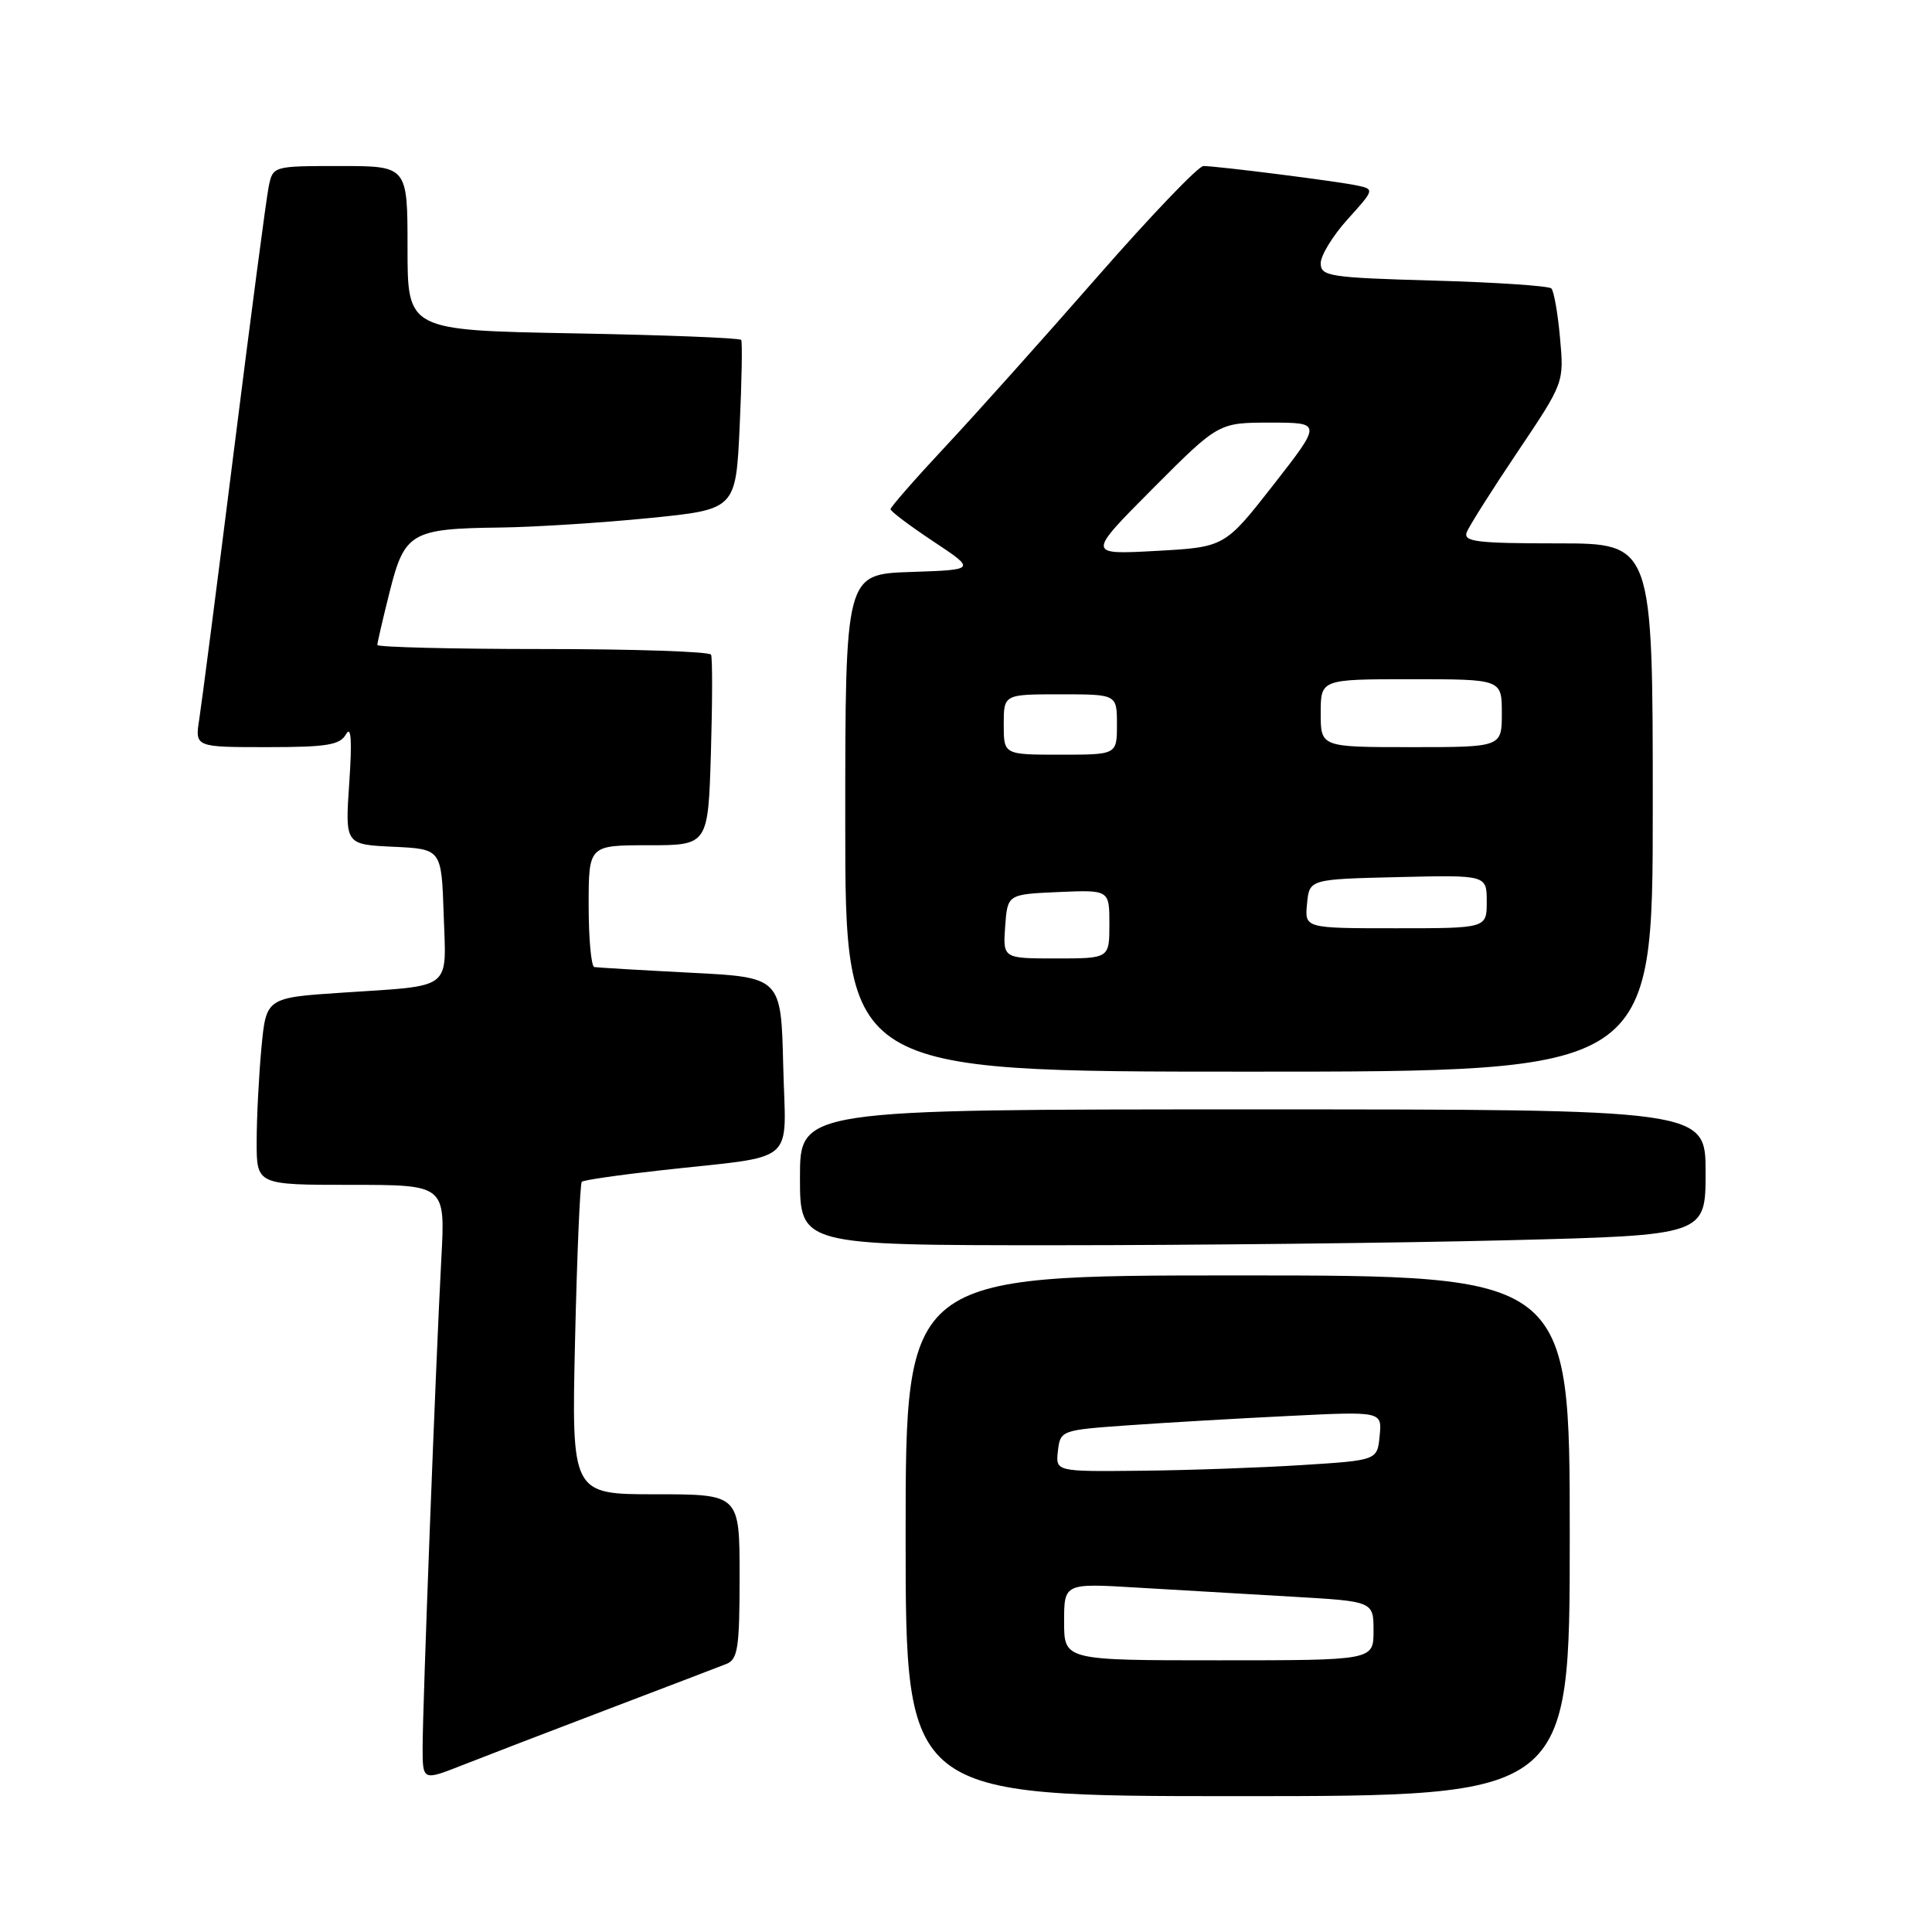 <?xml version="1.0" encoding="UTF-8" standalone="no"?>
<!DOCTYPE svg PUBLIC "-//W3C//DTD SVG 1.1//EN" "http://www.w3.org/Graphics/SVG/1.1/DTD/svg11.dtd" >
<svg xmlns="http://www.w3.org/2000/svg" xmlns:xlink="http://www.w3.org/1999/xlink" version="1.1" viewBox="0 0 256 256">
 <g >
 <path fill="currentColor"
d=" M 208.00 203.50 C 208.00 169.00 208.00 169.00 164.00 169.00 C 120.00 169.00 120.00 169.00 120.00 203.50 C 120.00 238.00 120.00 238.00 164.00 238.00 C 208.00 238.00 208.00 238.00 208.00 203.50 Z  M 80.50 226.50 C 88.20 223.57 95.29 220.86 96.25 220.48 C 97.77 219.88 98.00 218.34 98.00 208.89 C 98.00 198.00 98.00 198.00 86.86 198.00 C 75.73 198.00 75.73 198.00 76.20 177.50 C 76.46 166.22 76.86 156.81 77.09 156.59 C 77.31 156.37 82.00 155.69 87.50 155.08 C 106.00 153.02 104.10 154.64 103.78 141.20 C 103.50 129.50 103.50 129.50 91.50 128.89 C 84.90 128.55 79.16 128.21 78.75 128.14 C 78.34 128.06 78.00 124.40 78.00 120.00 C 78.00 112.00 78.00 112.00 85.92 112.00 C 93.83 112.00 93.83 112.00 94.20 99.75 C 94.40 93.01 94.41 87.16 94.22 86.75 C 94.04 86.34 84.01 86.00 71.94 86.00 C 59.87 86.00 50.00 85.75 50.00 85.46 C 50.00 85.16 50.74 81.97 51.64 78.38 C 53.61 70.56 54.49 70.04 66.32 69.90 C 70.82 69.84 79.67 69.28 86.00 68.65 C 97.50 67.50 97.50 67.50 98.01 56.50 C 98.29 50.45 98.38 45.29 98.21 45.04 C 98.05 44.78 88.03 44.39 75.95 44.17 C 54.00 43.76 54.00 43.76 54.00 32.88 C 54.00 22.00 54.00 22.00 45.08 22.00 C 36.16 22.00 36.16 22.00 35.60 24.75 C 35.29 26.26 33.23 41.90 31.02 59.50 C 28.81 77.10 26.73 93.19 26.41 95.25 C 25.82 99.00 25.82 99.00 35.36 99.00 C 43.38 99.00 45.06 98.72 45.87 97.26 C 46.53 96.09 46.66 98.17 46.28 103.71 C 45.72 111.90 45.72 111.90 52.11 112.20 C 58.50 112.50 58.50 112.50 58.79 121.17 C 59.13 131.34 60.15 130.55 45.39 131.53 C 35.27 132.20 35.27 132.20 34.64 138.85 C 34.30 142.51 34.01 148.09 34.01 151.25 C 34.00 157.00 34.00 157.00 46.51 157.00 C 59.01 157.00 59.01 157.00 58.48 166.75 C 57.76 180.07 56.00 226.03 56.00 231.52 C 56.00 235.97 56.00 235.97 61.25 233.90 C 64.14 232.76 72.80 229.43 80.50 226.50 Z  M 199.75 164.34 C 226.00 163.68 226.00 163.68 226.00 155.34 C 226.00 147.00 226.00 147.00 166.00 147.00 C 106.00 147.00 106.00 147.00 106.00 156.00 C 106.00 165.00 106.00 165.00 139.75 165.00 C 158.31 165.00 185.31 164.70 199.75 164.34 Z  M 219.00 107.00 C 219.00 72.00 219.00 72.00 206.39 72.00 C 195.67 72.00 193.87 71.78 194.35 70.52 C 194.67 69.71 197.70 64.91 201.09 59.87 C 207.25 50.70 207.25 50.70 206.71 44.77 C 206.42 41.51 205.90 38.56 205.56 38.22 C 205.22 37.88 198.20 37.41 189.97 37.18 C 176.16 36.79 175.00 36.61 175.00 34.88 C 175.00 33.85 176.61 31.22 178.58 29.04 C 182.12 25.13 182.13 25.07 179.83 24.58 C 177.13 24.01 161.27 22.00 159.46 22.00 C 158.79 22.00 152.45 28.62 145.37 36.72 C 138.29 44.81 129.24 54.93 125.25 59.19 C 121.26 63.46 118.00 67.19 118.00 67.47 C 118.00 67.75 120.55 69.67 123.67 71.74 C 129.34 75.50 129.34 75.50 120.67 75.79 C 112.00 76.08 112.00 76.08 112.00 109.04 C 112.00 142.00 112.00 142.00 165.50 142.00 C 219.00 142.00 219.00 142.00 219.00 107.00 Z  M 141.00 214.89 C 141.00 209.78 141.00 209.78 150.75 210.37 C 156.11 210.69 165.34 211.23 171.25 211.57 C 182.00 212.19 182.00 212.19 182.00 216.10 C 182.00 220.00 182.00 220.00 161.50 220.00 C 141.00 220.00 141.00 220.00 141.00 214.89 Z  M 140.18 192.25 C 140.50 189.53 140.61 189.49 149.50 188.86 C 154.45 188.51 164.04 187.95 170.81 187.62 C 183.13 187.01 183.13 187.01 182.81 190.26 C 182.50 193.50 182.50 193.50 172.50 194.13 C 167.00 194.48 157.41 194.82 151.18 194.88 C 139.87 195.00 139.87 195.00 140.18 192.25 Z  M 133.19 122.75 C 133.50 118.50 133.50 118.50 140.25 118.20 C 147.00 117.91 147.00 117.91 147.00 122.45 C 147.00 127.00 147.00 127.00 139.94 127.00 C 132.89 127.00 132.89 127.00 133.19 122.75 Z  M 173.19 119.75 C 173.50 116.50 173.50 116.50 185.25 116.22 C 197.00 115.94 197.00 115.94 197.00 119.47 C 197.00 123.00 197.00 123.00 184.94 123.00 C 172.87 123.00 172.87 123.00 173.19 119.75 Z  M 133.00 96.00 C 133.00 92.00 133.00 92.00 140.50 92.00 C 148.00 92.00 148.00 92.00 148.00 96.00 C 148.00 100.00 148.00 100.00 140.50 100.00 C 133.00 100.00 133.00 100.00 133.00 96.00 Z  M 175.00 94.50 C 175.00 90.00 175.00 90.00 187.00 90.00 C 199.00 90.00 199.00 90.00 199.00 94.50 C 199.00 99.00 199.00 99.00 187.00 99.00 C 175.00 99.00 175.00 99.00 175.00 94.50 Z  M 152.74 64.75 C 161.46 56.00 161.46 56.00 168.32 56.00 C 175.17 56.00 175.17 56.00 168.73 64.25 C 162.28 72.50 162.28 72.50 153.15 73.00 C 144.03 73.50 144.03 73.50 152.74 64.75 Z "/>
</g>
</svg>